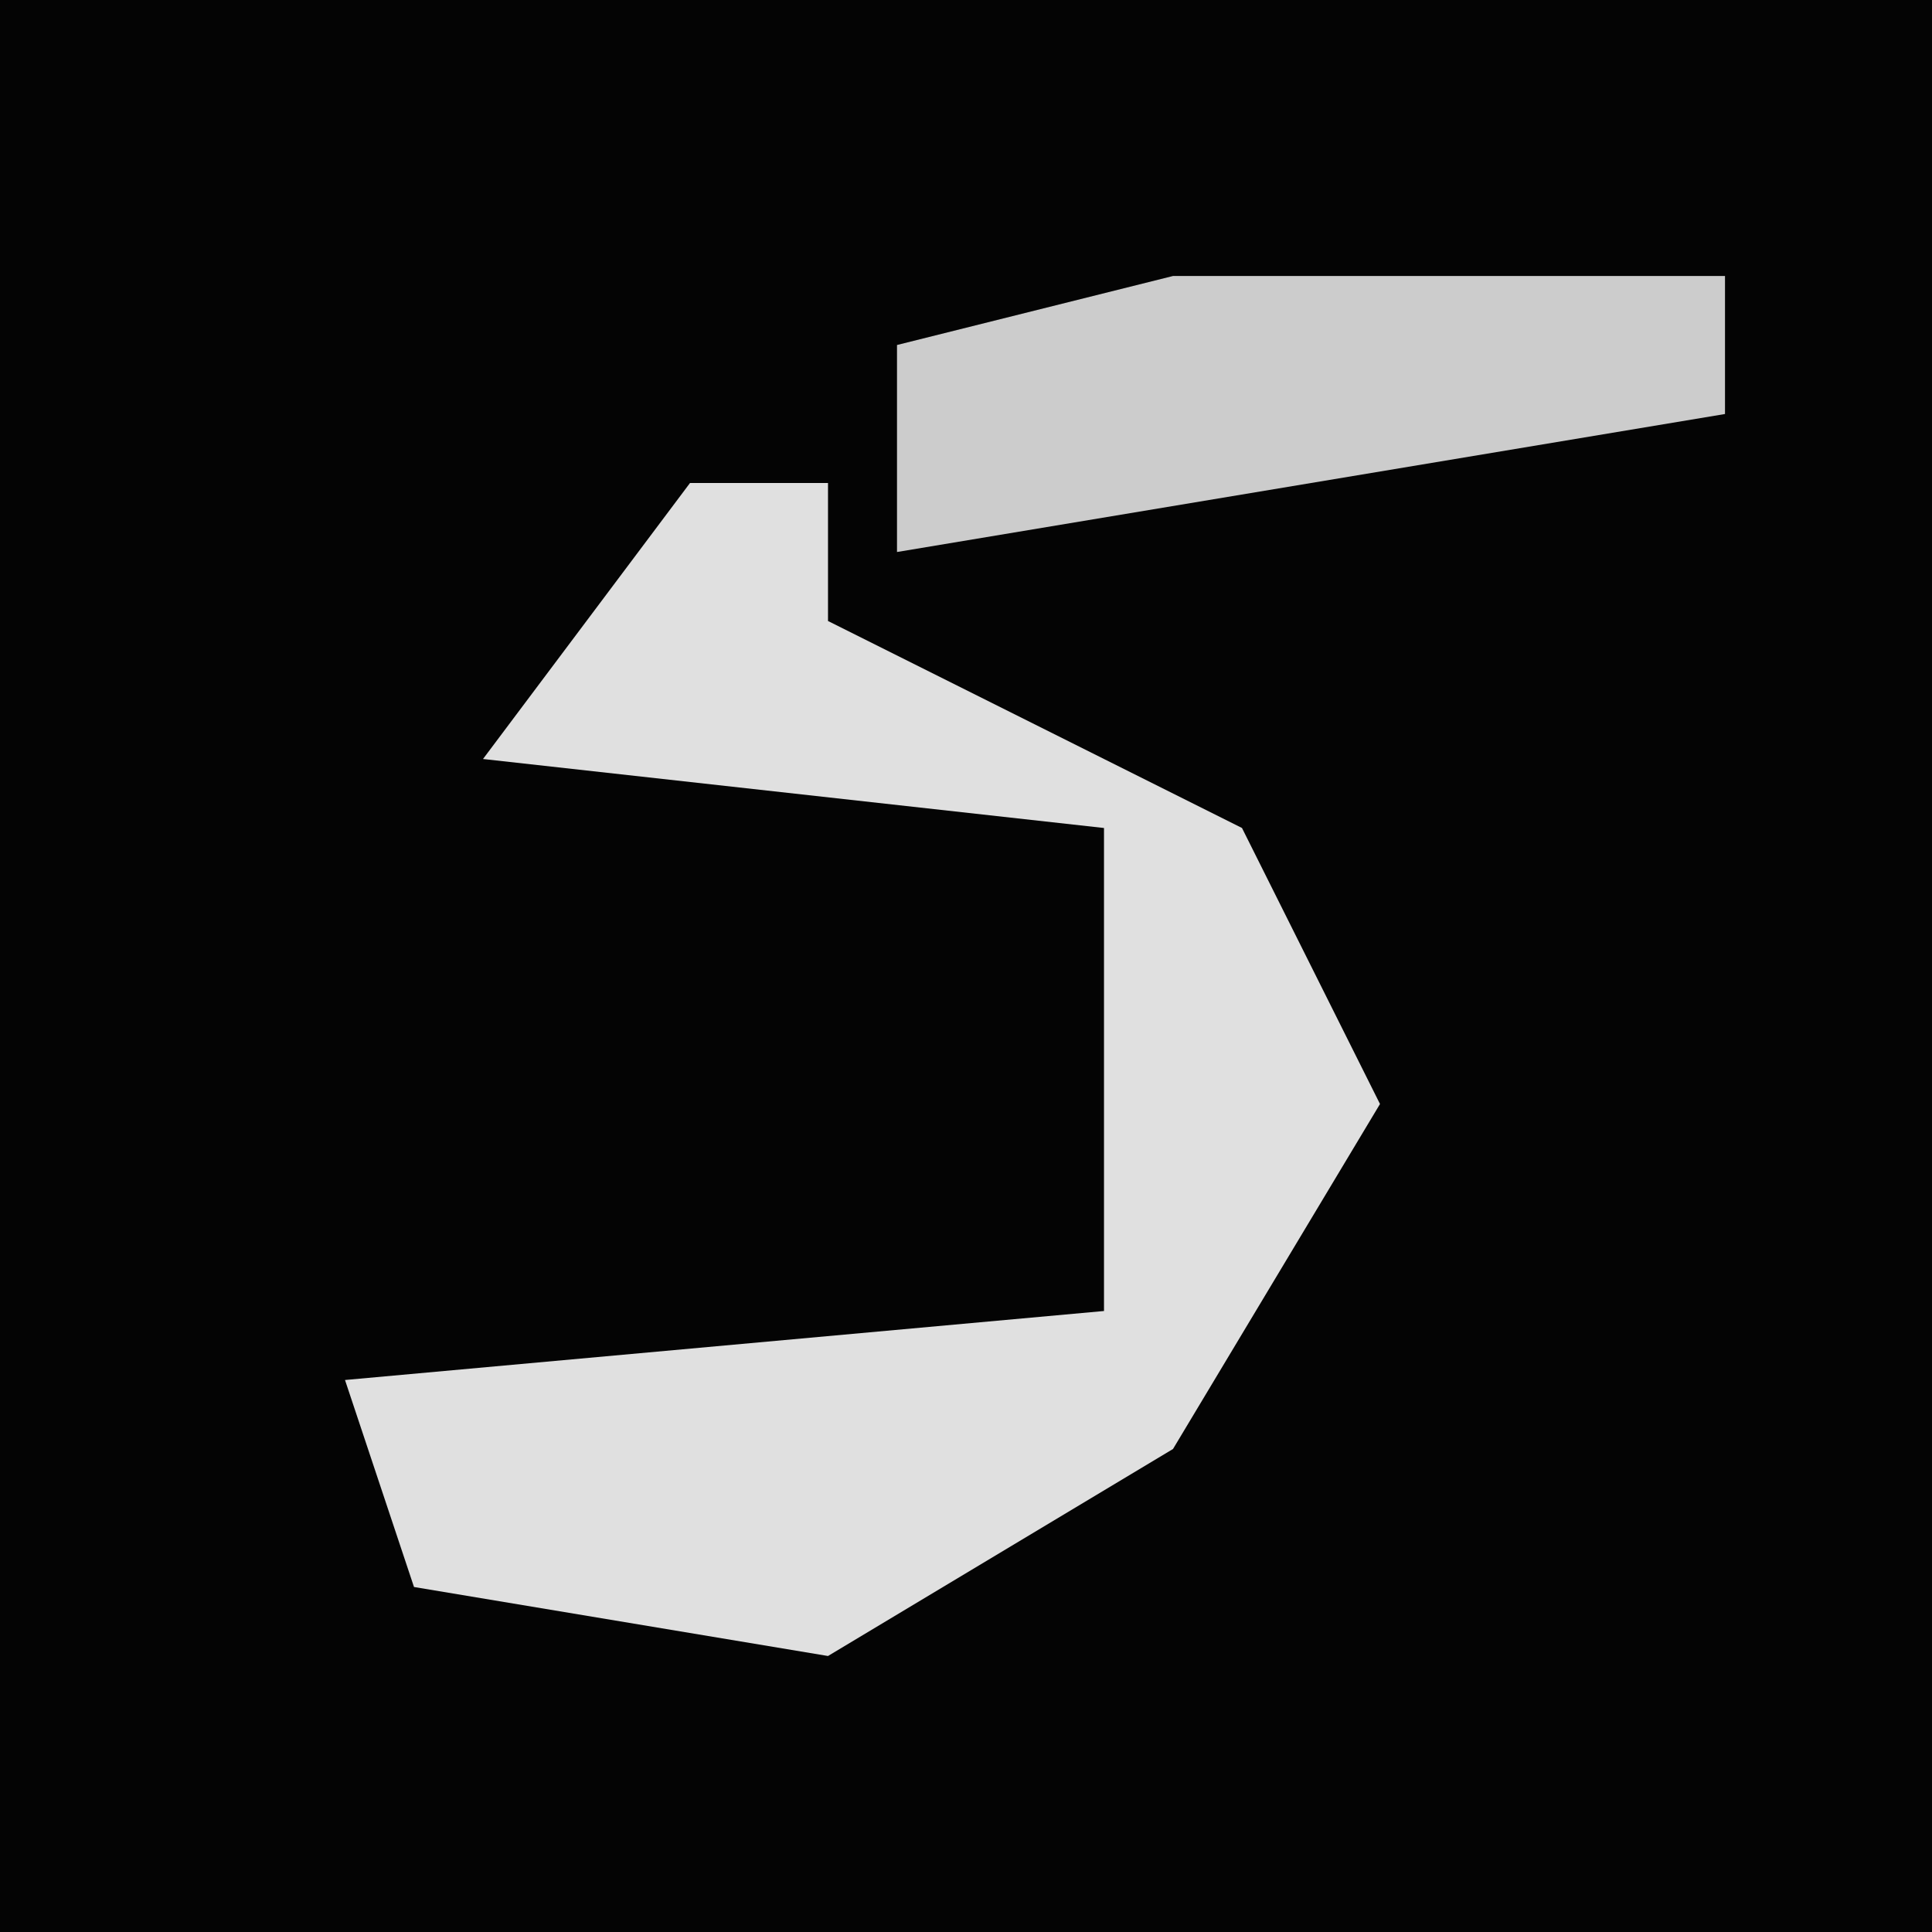 <?xml version="1.0" encoding="UTF-8"?>
<svg version="1.1" xmlns="http://www.w3.org/2000/svg" width="28" height="28">
<path d="M0,0 L28,0 L28,28 L0,28 Z " fill="#040404" transform="translate(0,0)"/>
<path d="M0,0 L2,0 L2,2 L8,5 L10,9 L7,14 L2,17 L-4,16 L-5,13 L6,12 L6,5 L-3,4 Z " fill="#E0E0E0" transform="translate(10,7)"/>
<path d="M0,0 L8,0 L8,2 L-4,4 L-4,1 Z " fill="#CCCCCC" transform="translate(17,4)"/>
</svg>
